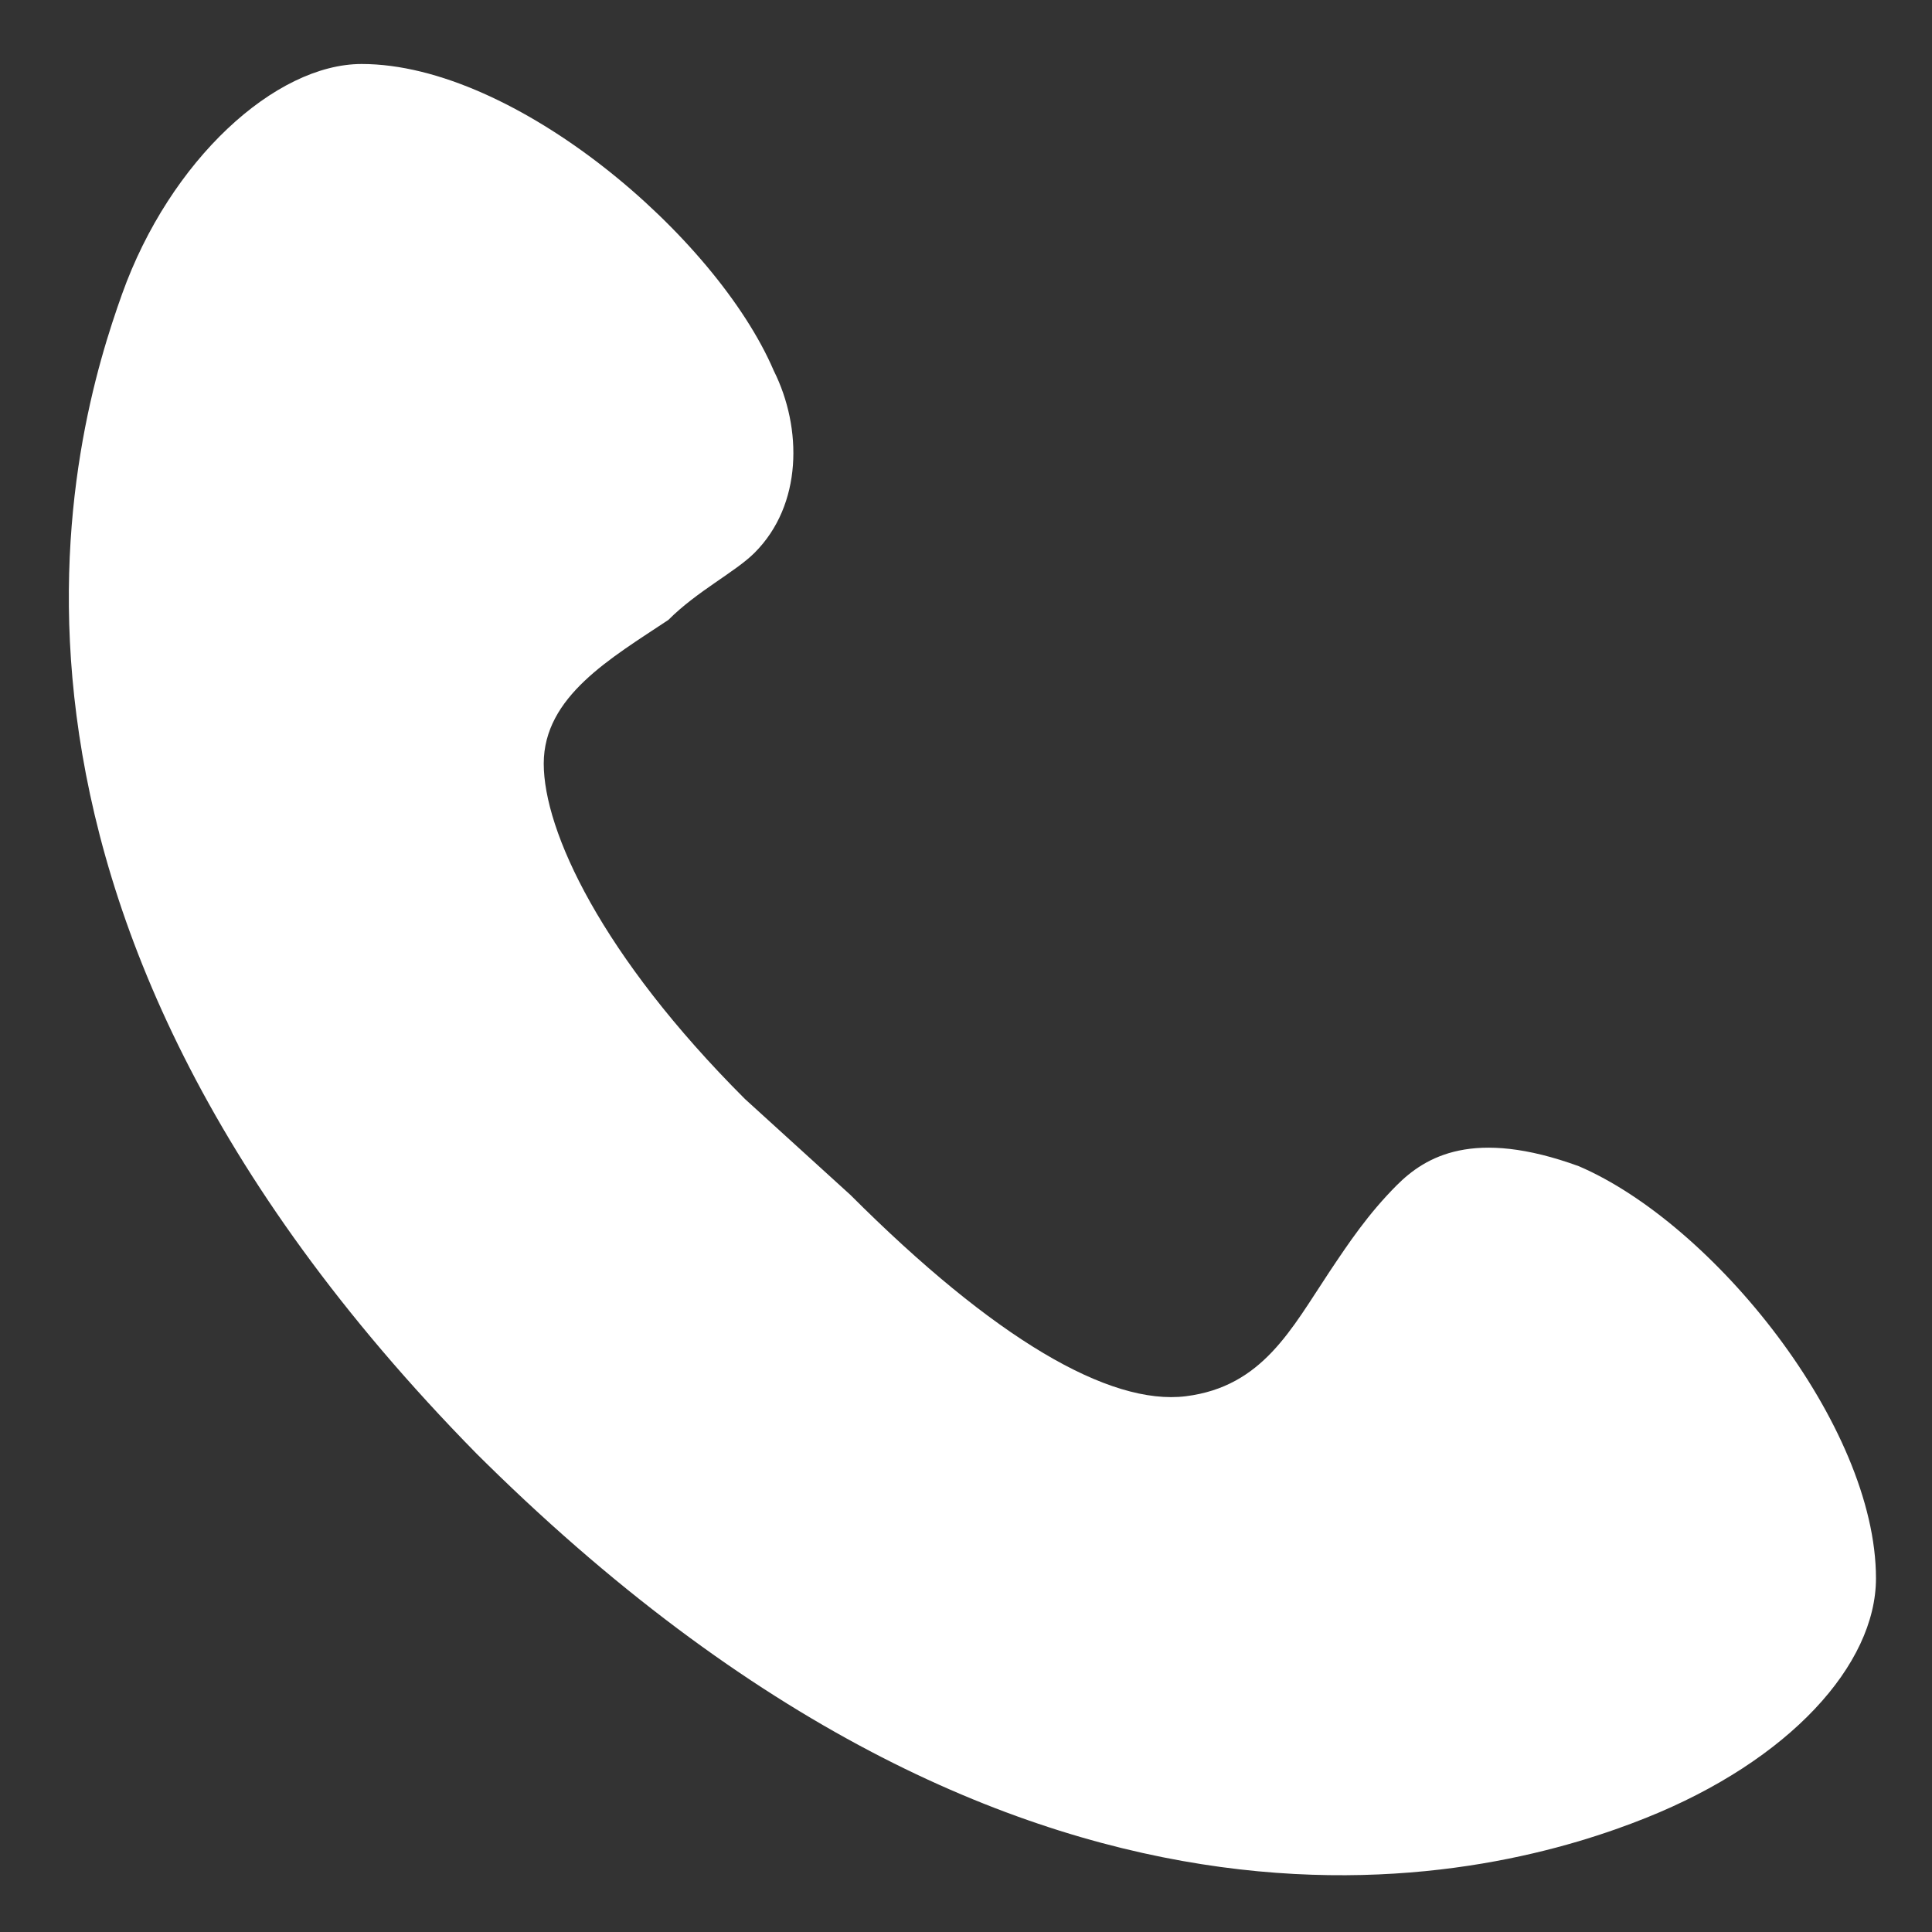 <svg width="16" height="16" viewBox="0 0 16 16" fill="none" xmlns="http://www.w3.org/2000/svg">
<rect x="0" y="0" width="16" height="16" fill="#333333" stroke="none"/>
<path d="M15.536 13.071C15.536 13.785 14.821 14.579 13.631 15.055C12.44 15.531 8.63 16.642 4.027 12.118L3.947 12.039C-0.577 7.435 0.614 3.546 1.011 2.435C1.408 1.324 2.281 0.53 2.995 0.53C4.265 0.53 5.932 1.959 6.408 3.07C6.646 3.546 6.646 4.181 6.249 4.578C6.09 4.737 5.773 4.895 5.535 5.134C5.059 5.451 4.503 5.768 4.503 6.324C4.503 6.88 4.979 7.912 6.17 9.102L7.043 9.896C8.233 11.086 9.186 11.642 9.821 11.563C10.456 11.483 10.694 11.007 11.011 10.531C11.17 10.293 11.329 10.055 11.567 9.816C11.805 9.578 12.202 9.34 13.075 9.658C14.186 10.134 15.536 11.801 15.536 13.071Z" fill="white"/>
</svg>
